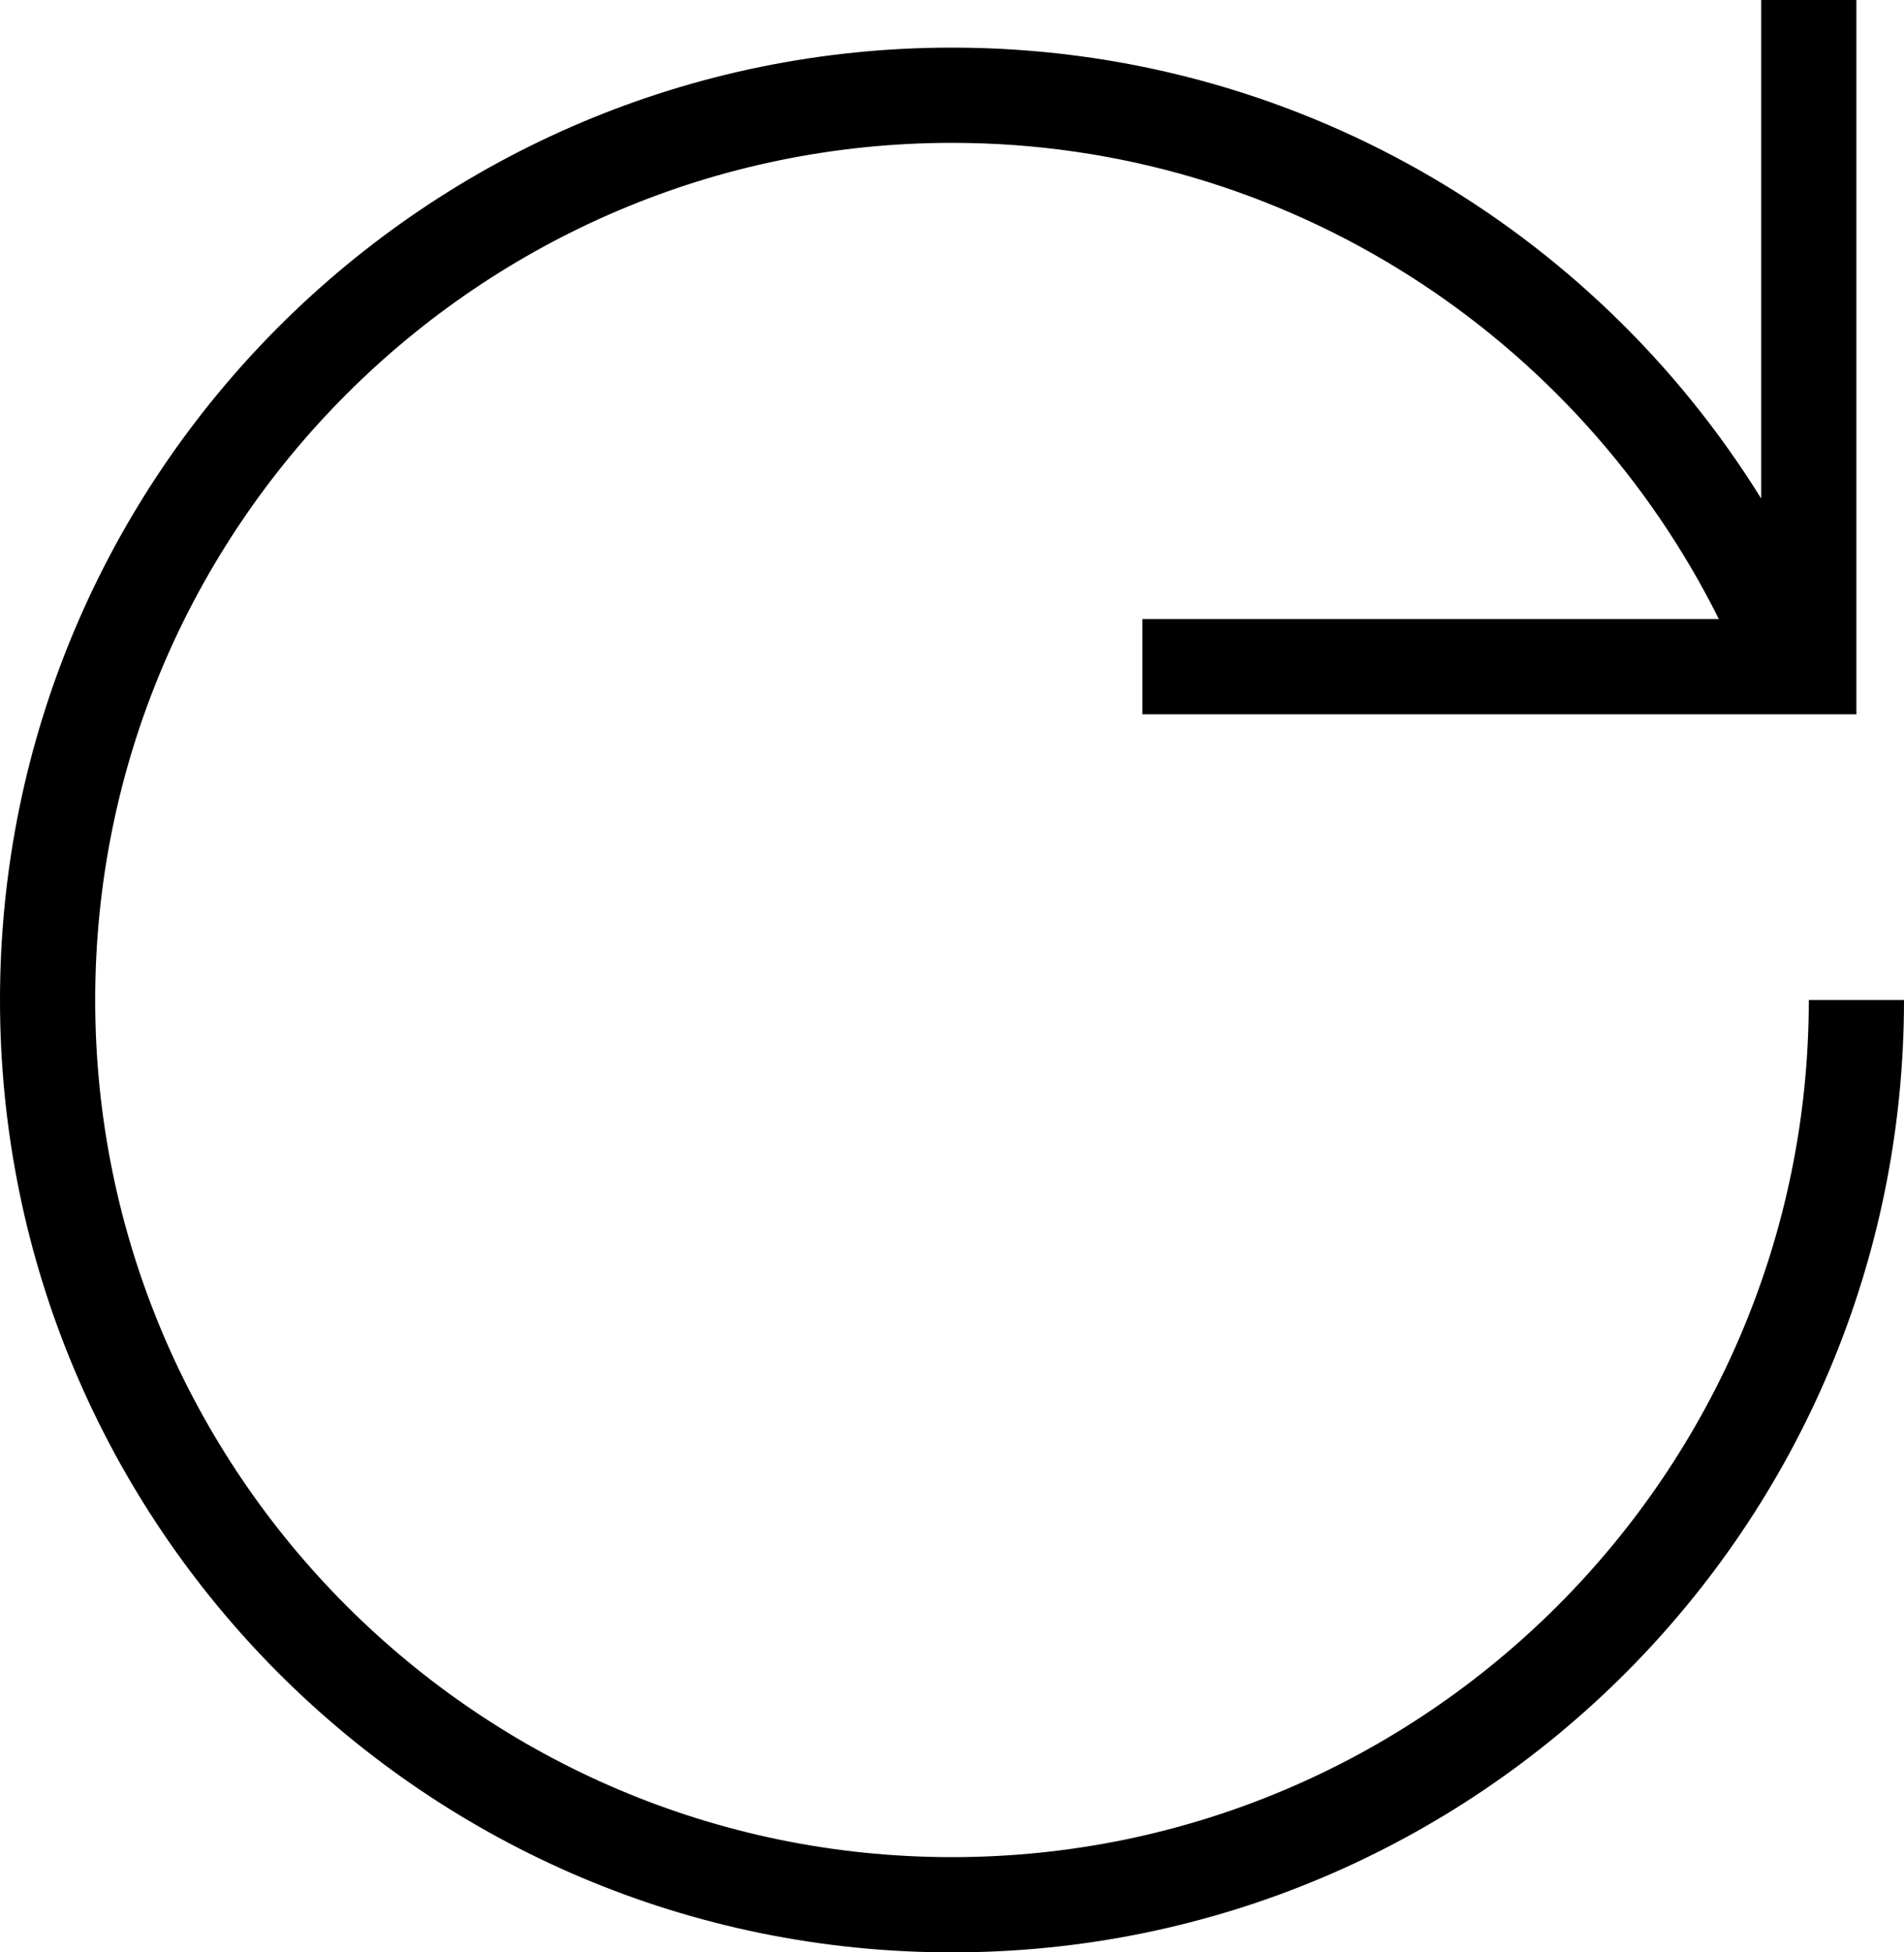 <?xml version="1.0" encoding="UTF-8"?>
<svg id="Layer_2" data-name="Layer 2" xmlns="http://www.w3.org/2000/svg" viewBox="0 0 80 82">
  <g id="Icons">
    <path d="M76,42h0c0,19.85-16.15,36-36,36S4,61.85,4,42,20.15,6,40,6c14.1,0,26.32,8.16,32.22,20h-24.22v4h30V0h-4V20.94C66.95,9.57,54.36,2,40,2,17.91,2,0,19.91,0,42s17.91,40,40,40,40-17.91,40-40h0s-4,0-4,0Z"/>
  </g>
</svg>